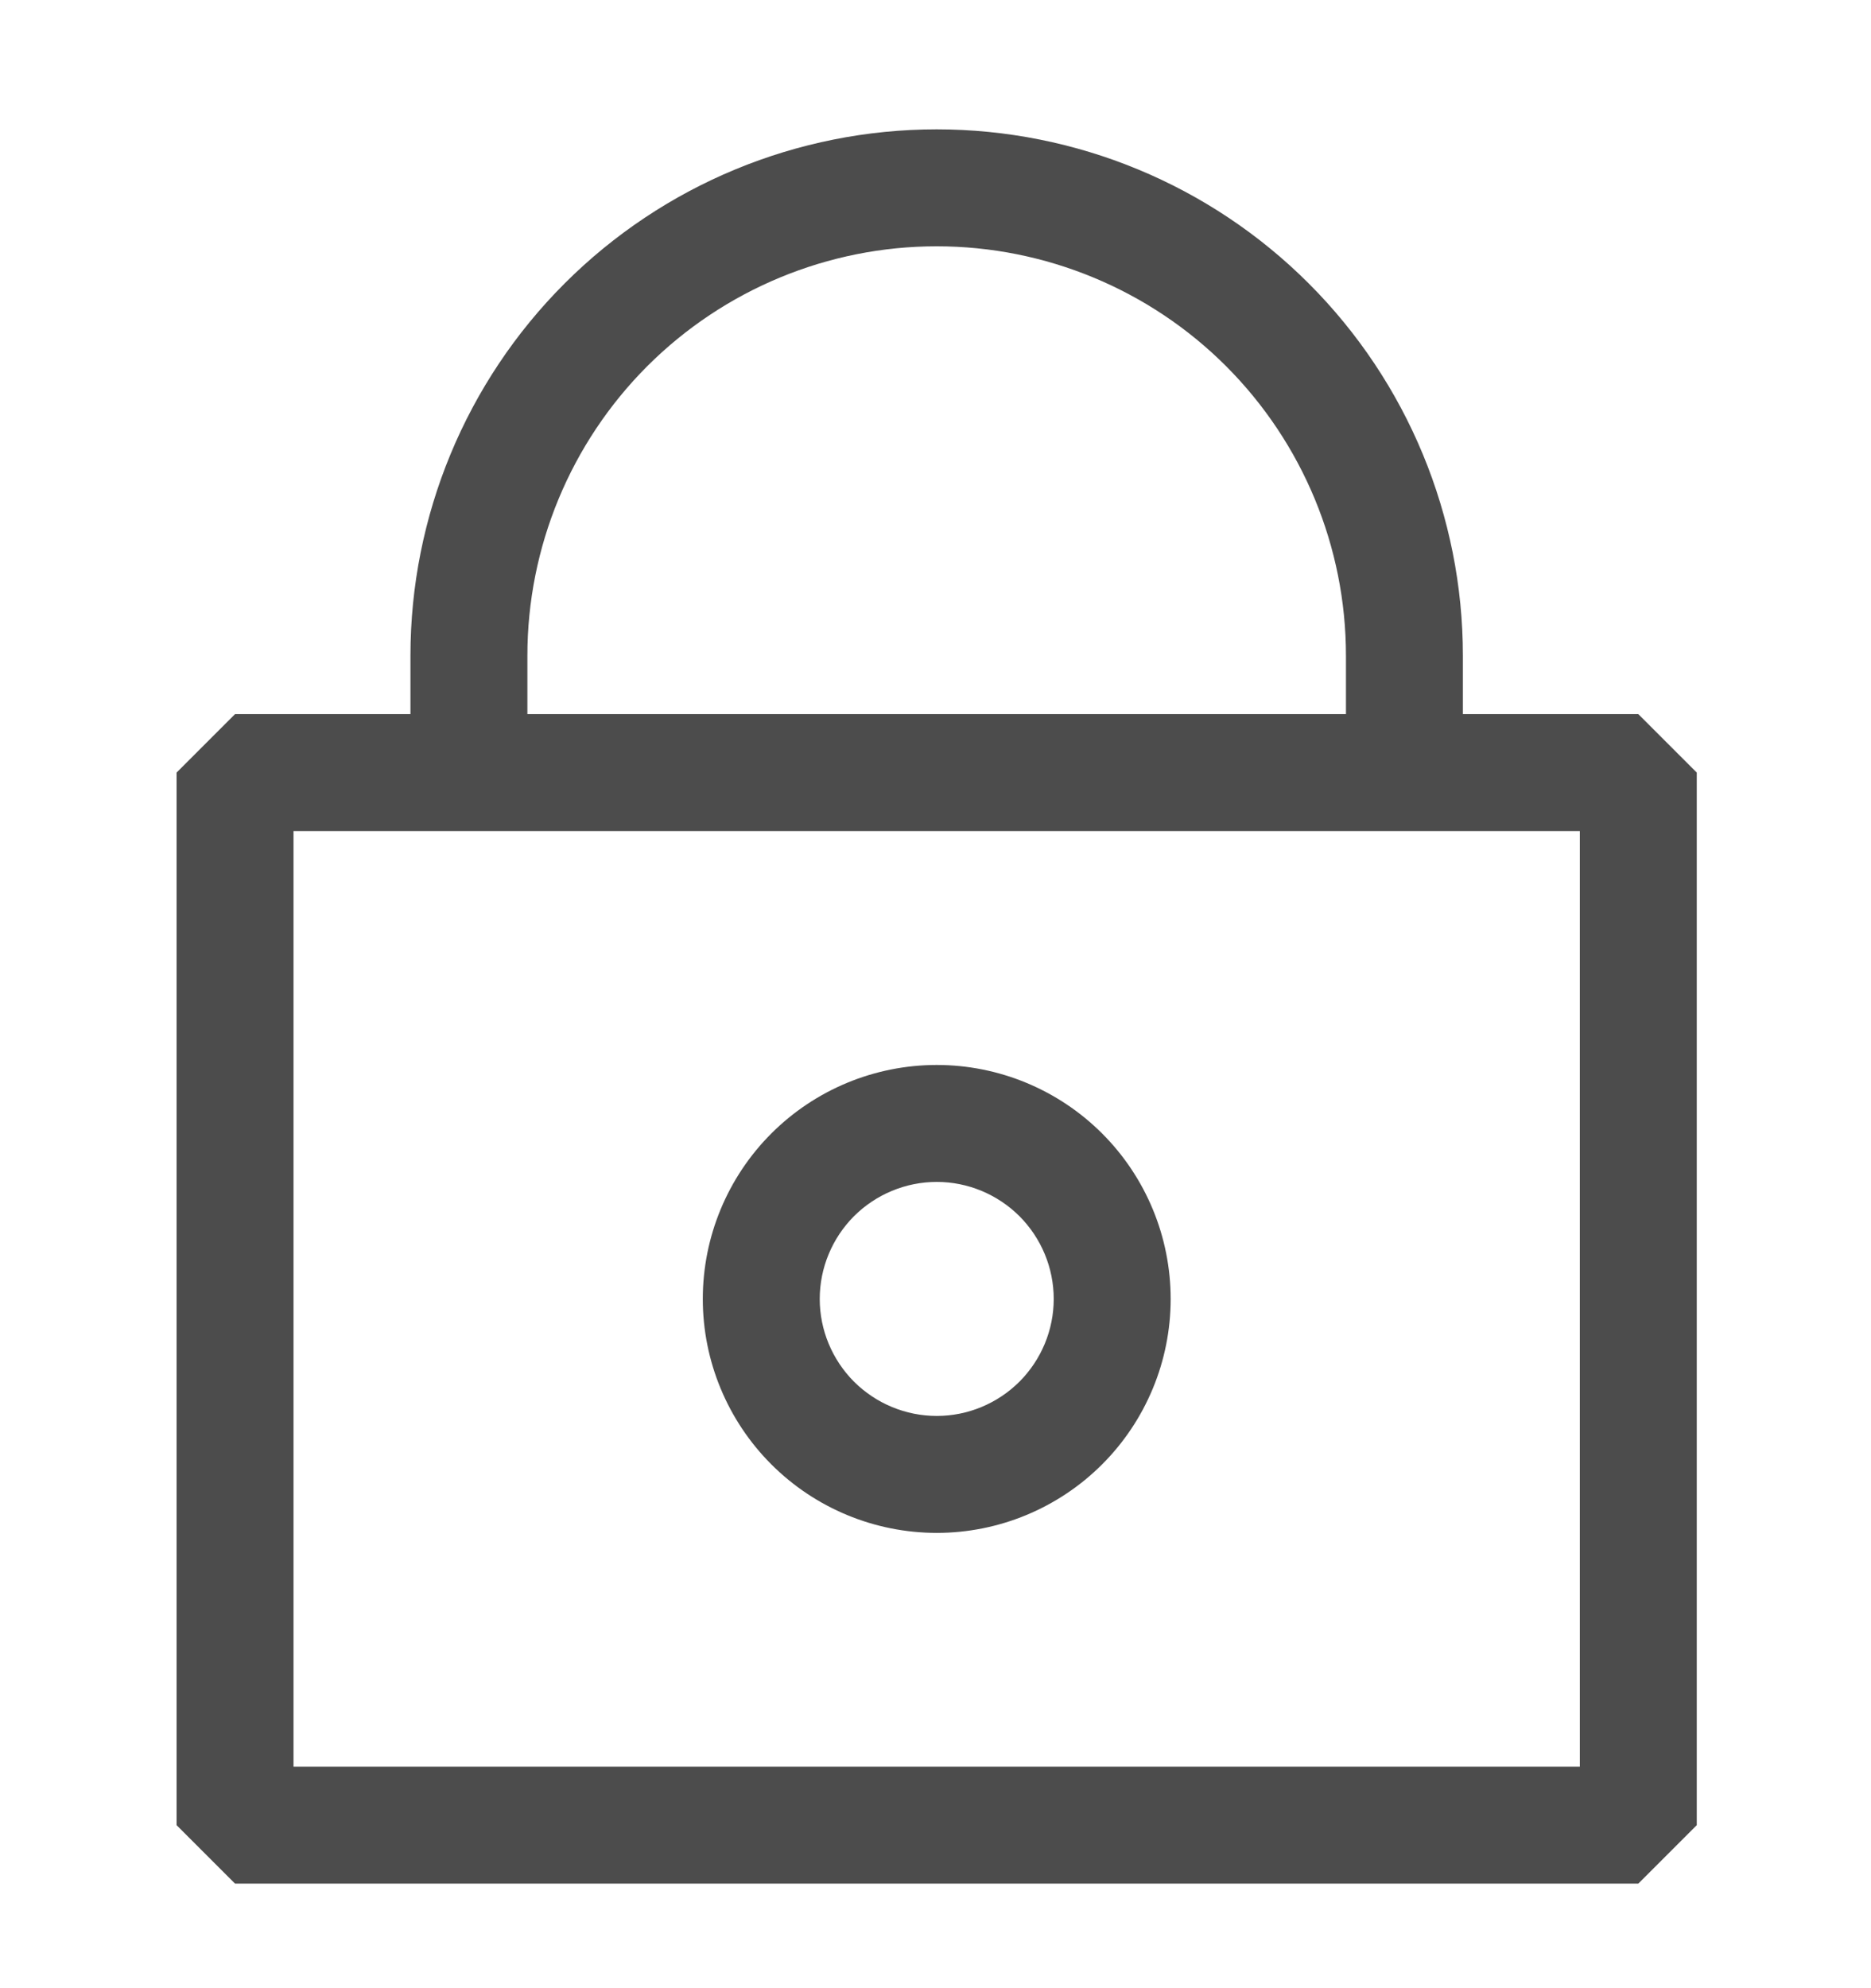 <svg width="16" height="17" viewBox="0 0 16 17" fill="none" xmlns="http://www.w3.org/2000/svg">
<g clip-path="url(#clip0_51_3656)">
<path fill-rule="evenodd" clip-rule="evenodd" d="M8.011 9.106C7.48 9.106 6.971 9.317 6.596 9.692C6.221 10.067 6.01 10.576 6.01 11.107C6.01 11.637 6.221 12.146 6.596 12.521C6.971 12.896 7.48 13.107 8.011 13.107C8.541 13.107 9.05 12.896 9.425 12.521C9.8 12.146 10.011 11.637 10.011 11.107C10.011 10.576 9.8 10.067 9.425 9.692C9.05 9.317 8.541 9.106 8.011 9.106ZM7.01 11.107C7.01 10.841 7.116 10.587 7.303 10.399C7.491 10.212 7.745 10.106 8.011 10.106C8.276 10.106 8.53 10.212 8.718 10.399C8.905 10.587 9.011 10.841 9.011 11.107C9.011 11.372 8.905 11.626 8.718 11.814C8.53 12.001 8.276 12.107 8.011 12.107C7.745 12.107 7.491 12.001 7.303 11.814C7.116 11.626 7.01 11.372 7.01 11.107Z" fill="#4C4C4C"/>
<path fill-rule="evenodd" clip-rule="evenodd" d="M3.51 5.606V6.106H2.01L1.51 6.606V15.606L2.01 16.106H14.01L14.51 15.606V6.606L14.01 6.106H12.51V5.606C12.51 4.413 12.036 3.268 11.192 2.424C10.348 1.58 9.203 1.106 8.01 1.106C6.817 1.106 5.672 1.58 4.828 2.424C3.984 3.268 3.51 4.413 3.51 5.606ZM8.01 2.106C7.082 2.106 6.192 2.475 5.535 3.131C4.879 3.788 4.51 4.678 4.51 5.606V6.106H11.51V5.606C11.51 4.678 11.141 3.788 10.485 3.131C9.829 2.475 8.938 2.106 8.01 2.106ZM2.51 7.106V15.106H13.51V7.106H2.51Z" fill="#4C4C4C"/>
</g>
<defs>
<clipPath id="clip0_51_3656">
<rect width="16" height="16" fill="white" transform="translate(0.01 0.606)"/>
</clipPath>
</defs>
</svg>
